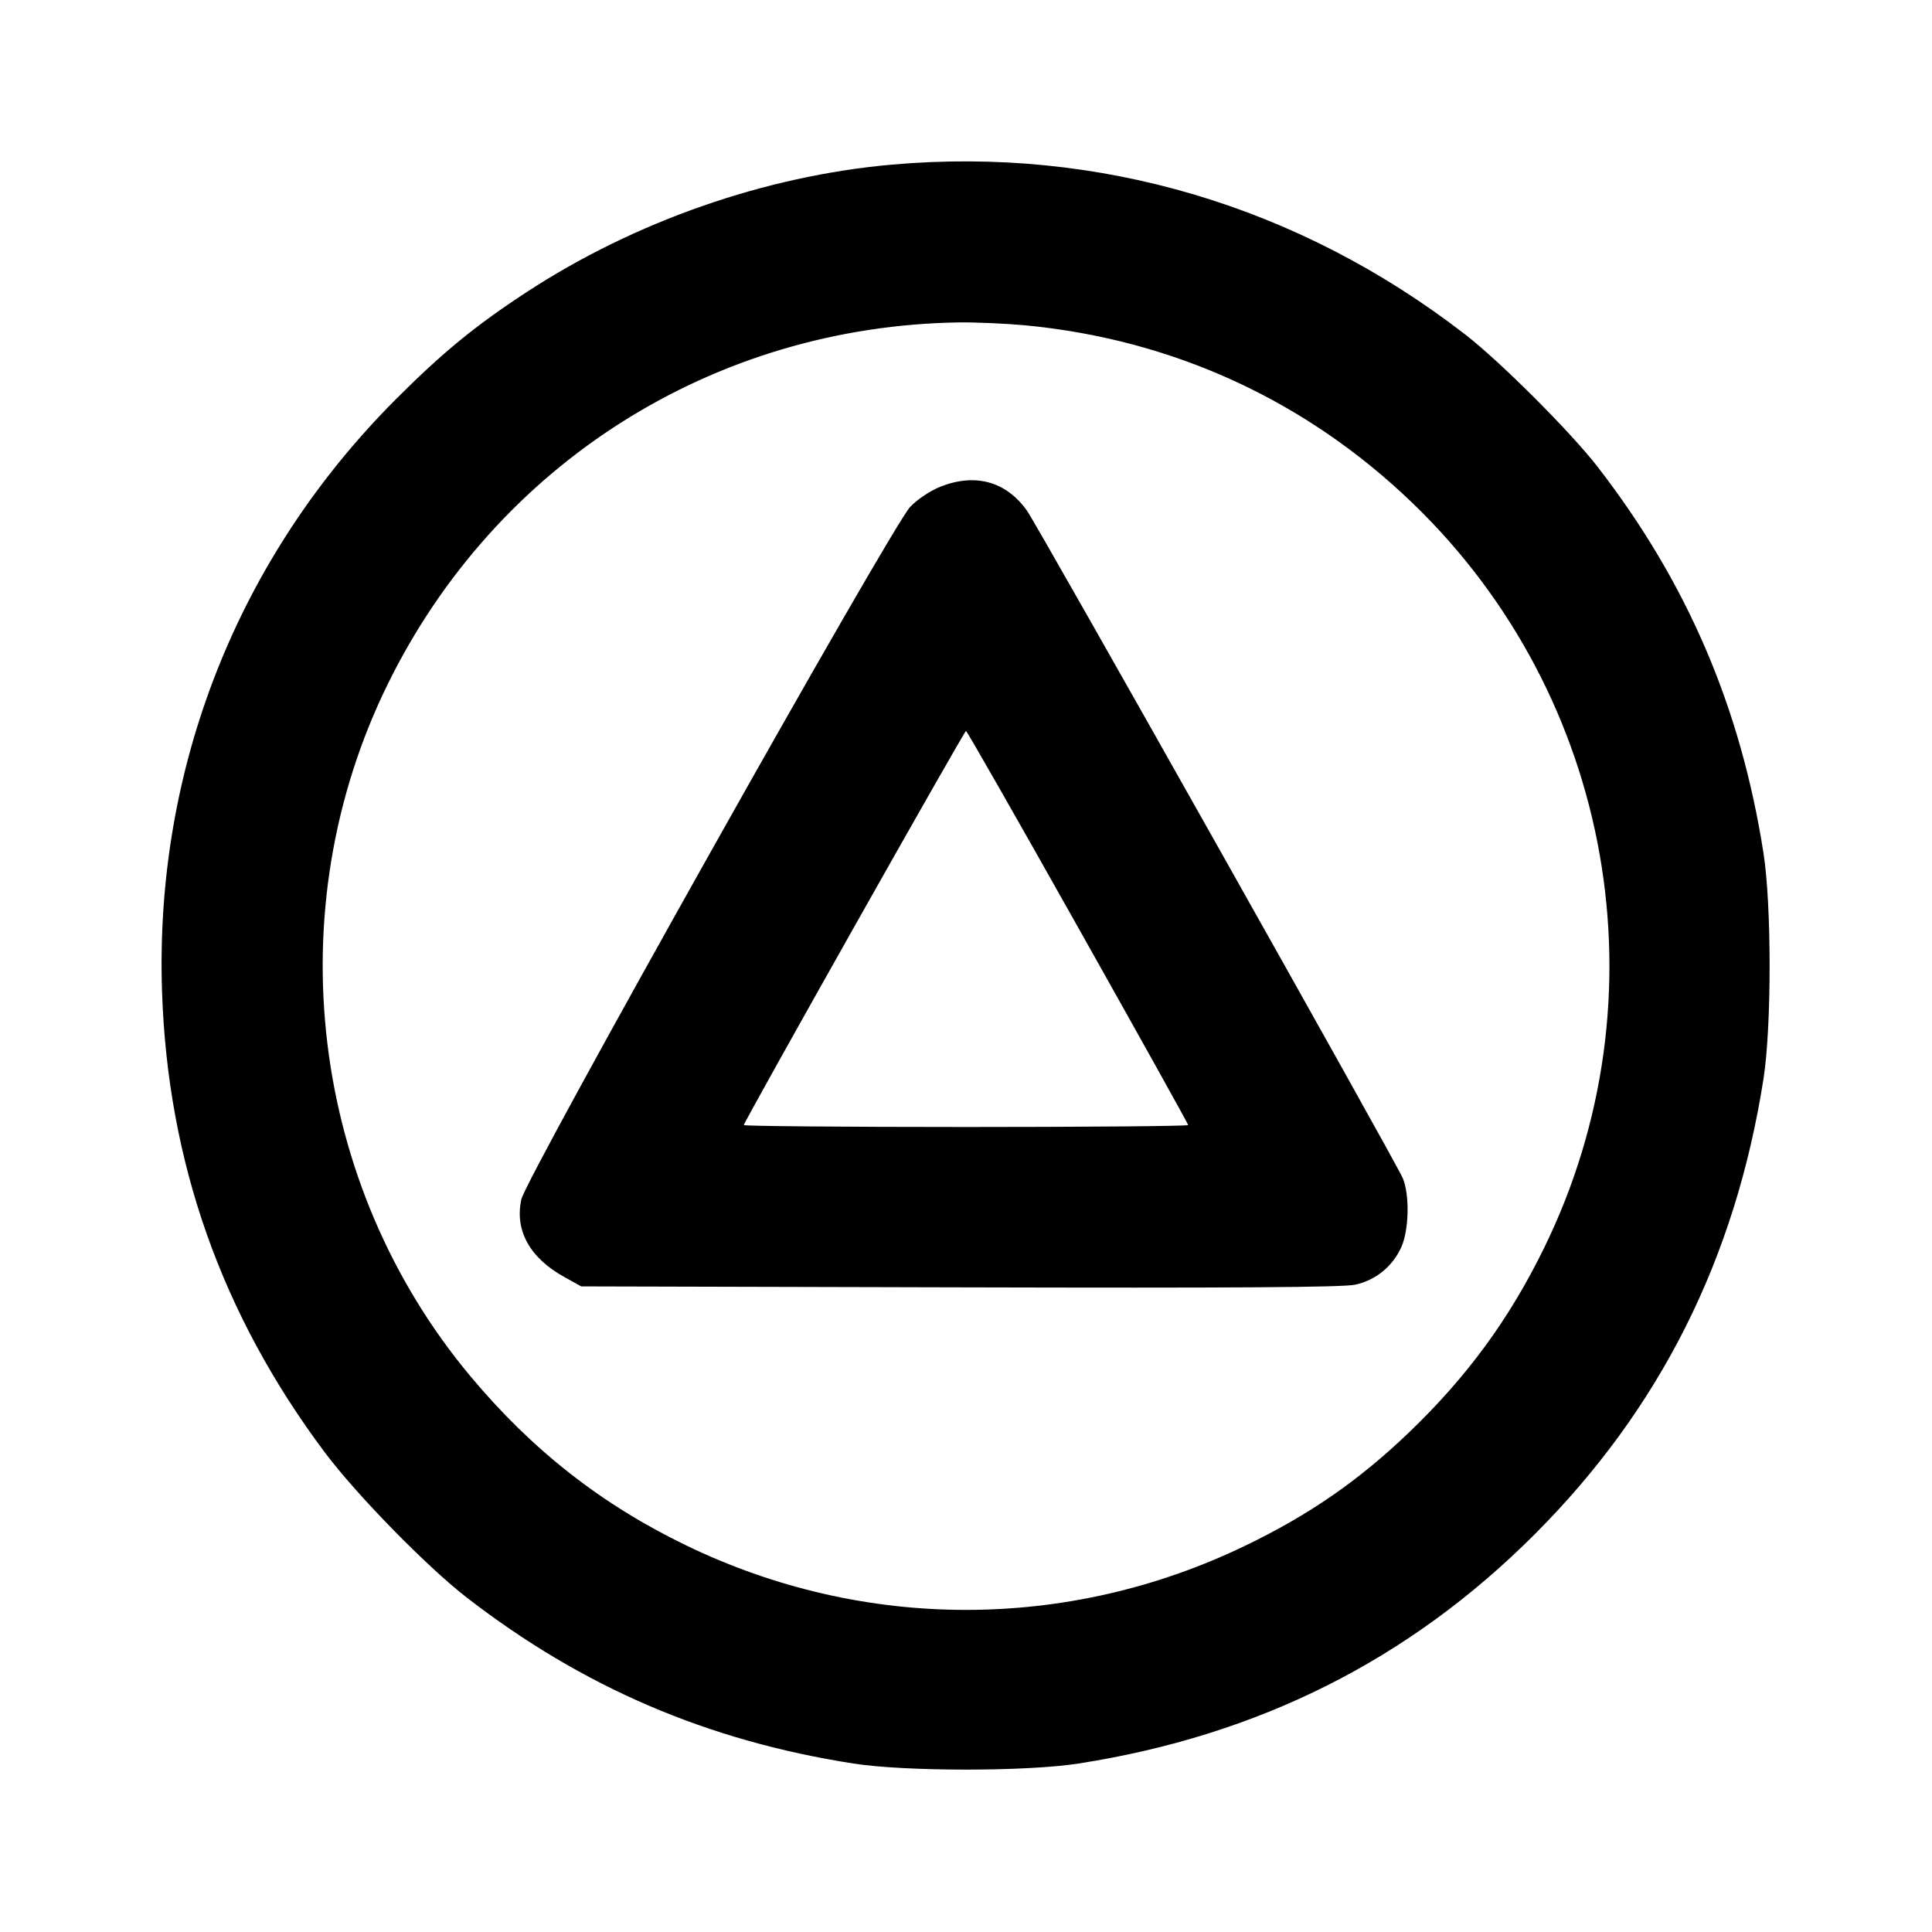 <svg xmlns="http://www.w3.org/2000/svg" width="24" height="24" viewBox="0 0 24 24" fill="none" stroke="currentColor" stroke-width="2" stroke-linecap="round" stroke-linejoin="round" class="icon icon-tabler icons-tabler-outline icon-tabler-playstation-triangle"><path d="M11.080 2.045 C 9.507 2.184,7.883 2.751,6.540 3.630 C 5.905 4.045,5.499 4.378,4.919 4.958 C 2.953 6.926,1.919 9.544,2.013 12.320 C 2.084 14.439,2.752 16.328,4.033 18.040 C 4.430 18.570,5.305 19.464,5.800 19.847 C 7.242 20.961,8.787 21.624,10.600 21.907 C 11.247 22.008,12.753 22.008,13.400 21.907 C 15.638 21.557,17.504 20.620,19.062 19.062 C 20.620 17.504,21.557 15.638,21.907 13.400 C 22.008 12.753,22.008 11.247,21.907 10.600 C 21.624 8.786,20.959 7.238,19.847 5.800 C 19.510 5.365,18.639 4.494,18.200 4.154 C 16.133 2.555,13.646 1.818,11.080 2.045 M12.734 4.041 C 14.574 4.216,16.228 4.976,17.554 6.256 C 20.043 8.658,20.702 12.394,19.183 15.499 C 18.749 16.387,18.223 17.105,17.496 17.801 C 16.876 18.394,16.262 18.819,15.471 19.200 C 13.267 20.265,10.733 20.265,8.529 19.200 C 7.477 18.693,6.612 18.015,5.847 17.100 C 3.848 14.711,3.440 11.302,4.816 8.500 C 6.162 5.760,8.867 4.049,11.920 4.005 C 12.129 4.003,12.495 4.019,12.734 4.041 M11.684 6.045 C 11.560 6.094,11.400 6.200,11.308 6.295 C 11.081 6.528,6.541 14.613,6.477 14.897 C 6.391 15.281,6.580 15.625,7.006 15.861 L 7.220 15.980 11.920 15.992 C 15.340 16.001,16.678 15.992,16.833 15.959 C 17.090 15.904,17.302 15.730,17.409 15.489 C 17.504 15.274,17.512 14.838,17.425 14.634 C 17.333 14.419,12.890 6.528,12.755 6.340 C 12.496 5.980,12.116 5.875,11.684 6.045 M13.390 11.516 C 14.143 12.855,14.760 13.962,14.760 13.976 C 14.760 13.989,13.518 14.000,12.000 14.000 C 10.482 14.000,9.240 13.989,9.240 13.976 C 9.240 13.936,11.978 9.080,12.000 9.080 C 12.011 9.080,12.637 10.176,13.390 11.516 " stroke="none" fill="black" fill-rule="evenodd"></path></svg>